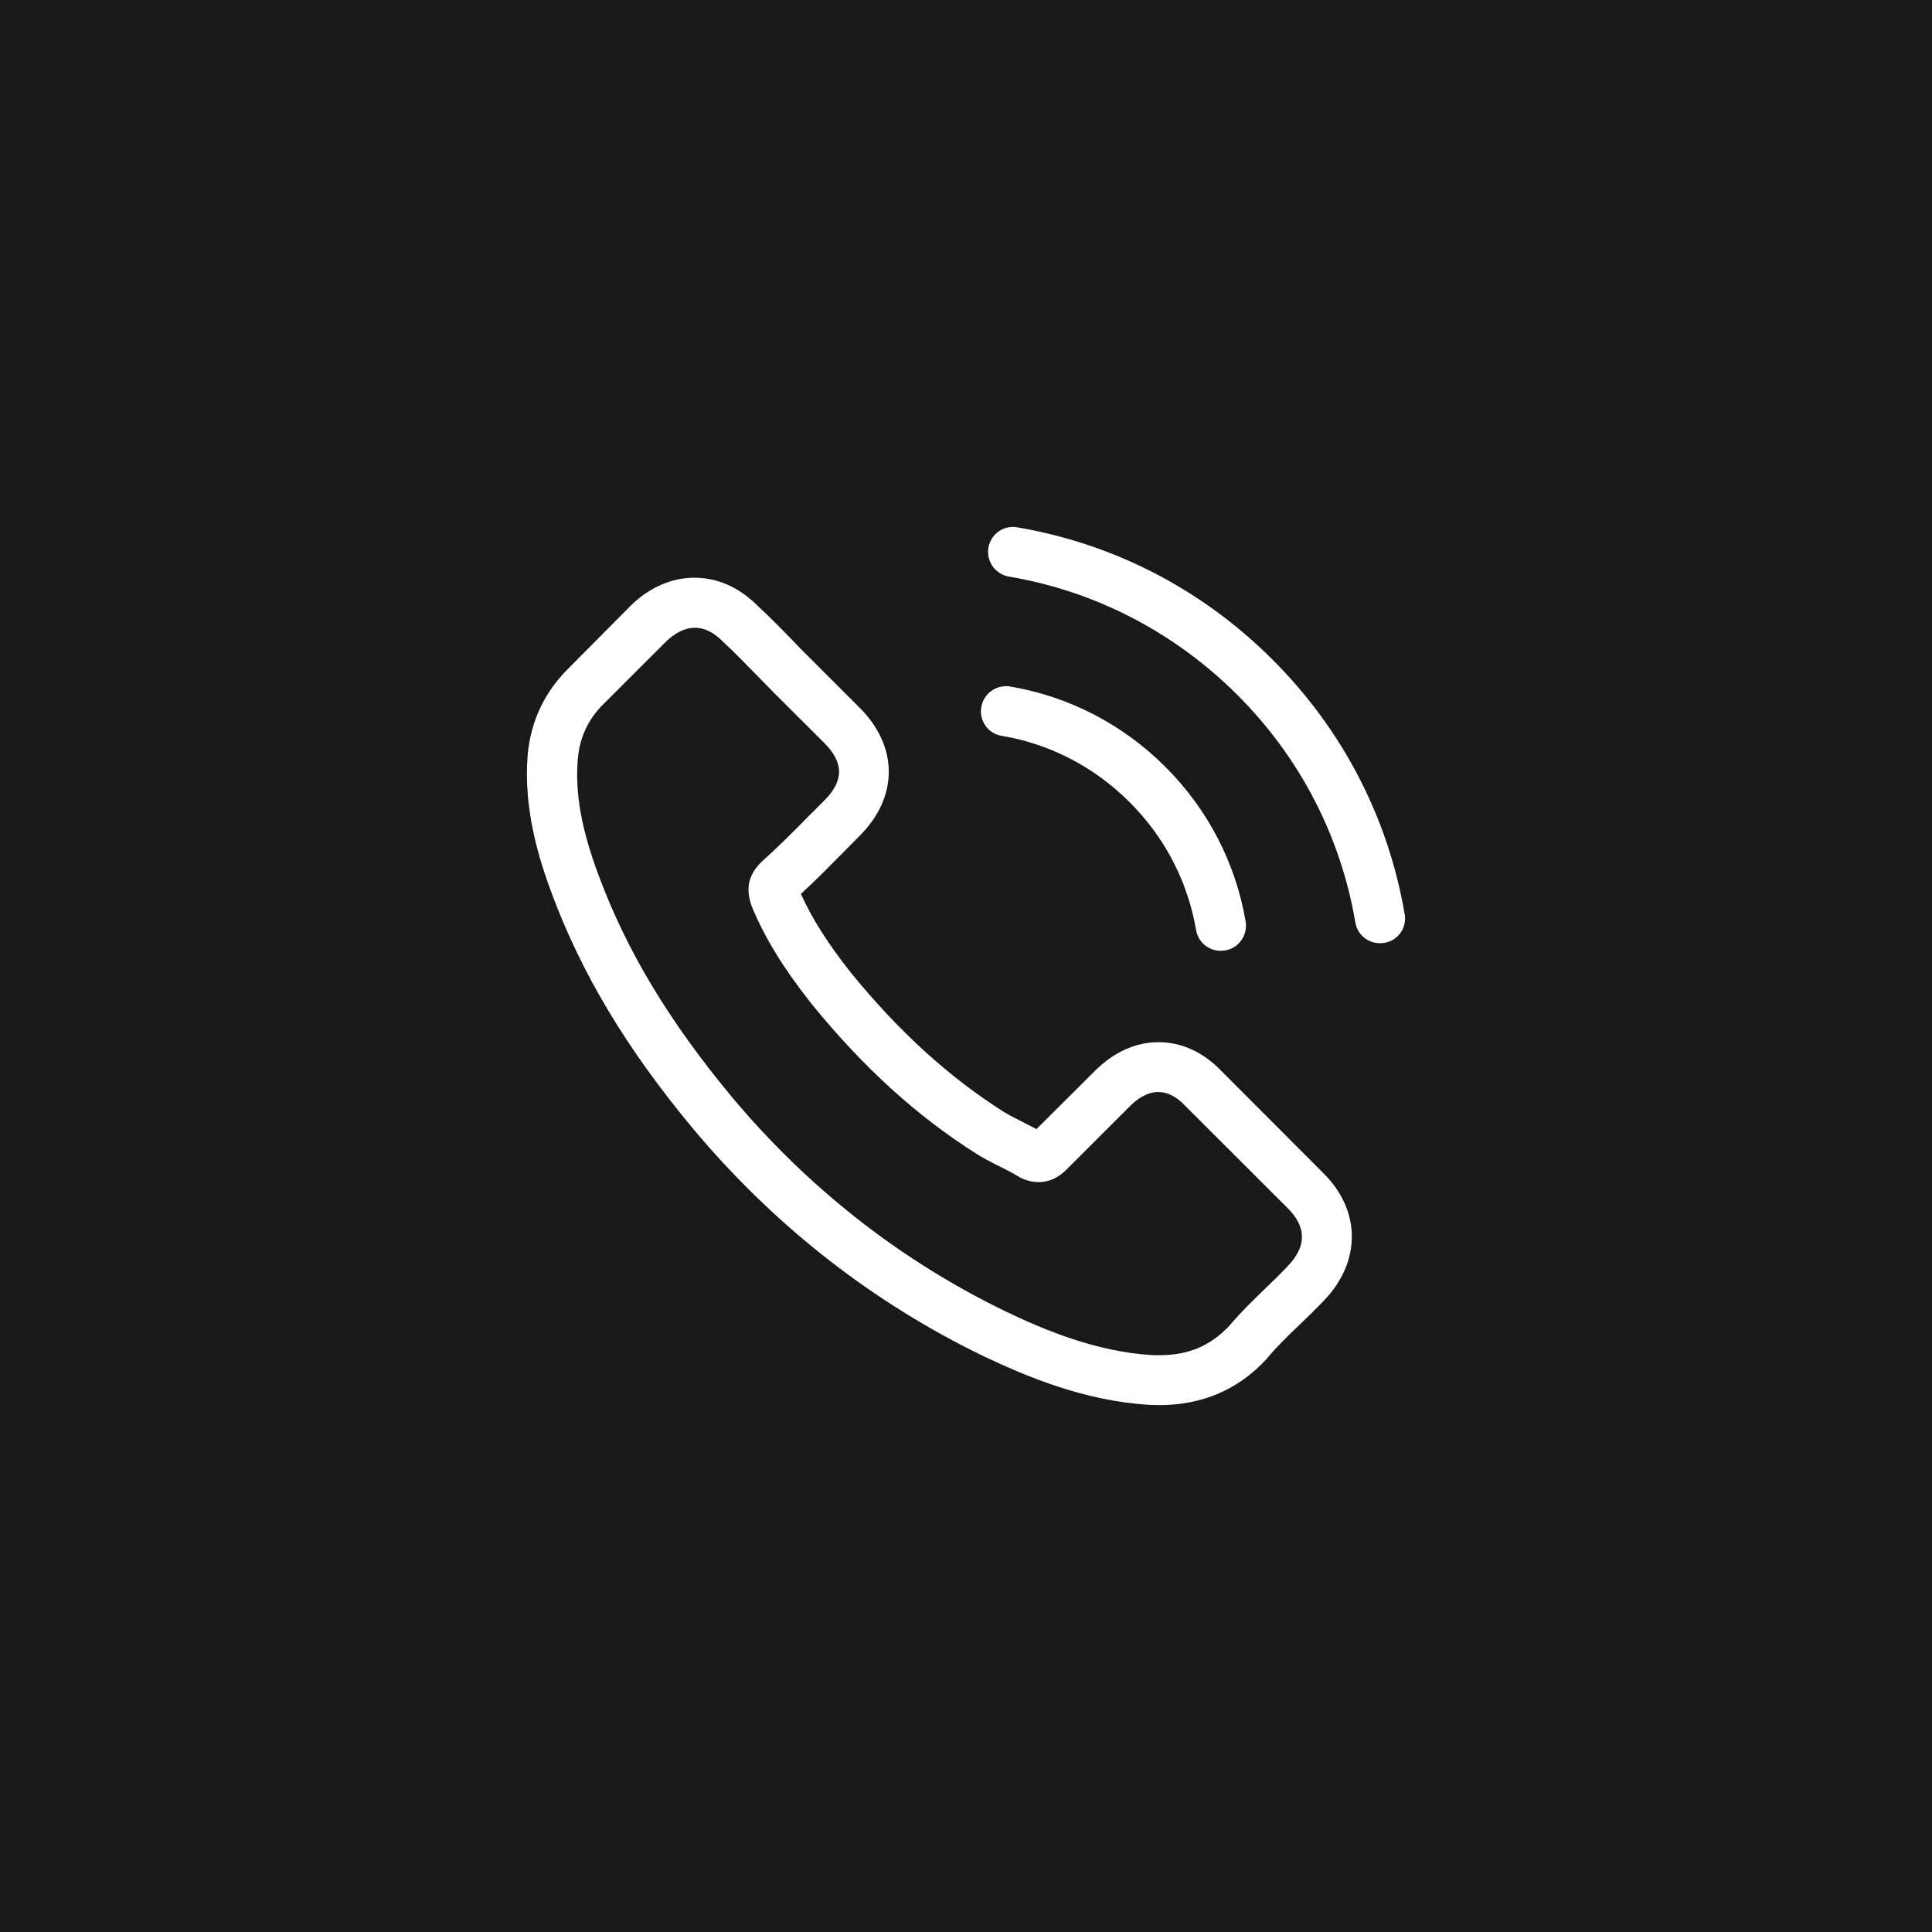 <svg width="44" height="44" viewBox="0 0 44 44" fill="none" xmlns="http://www.w3.org/2000/svg">
<rect width="44" height="44" fill="#1A1919"/>
<path d="M27.815 24.389C27.405 23.963 26.91 23.735 26.386 23.735C25.866 23.735 25.367 23.959 24.94 24.385L23.604 25.715C23.494 25.656 23.385 25.601 23.279 25.546C23.127 25.47 22.983 25.398 22.86 25.322C21.609 24.529 20.472 23.494 19.381 22.156C18.853 21.489 18.498 20.928 18.24 20.358C18.587 20.041 18.908 19.712 19.221 19.396C19.339 19.277 19.457 19.155 19.576 19.037C20.463 18.151 20.463 17.002 19.576 16.116L18.422 14.963C18.291 14.833 18.155 14.698 18.029 14.562C17.775 14.301 17.509 14.031 17.234 13.777C16.824 13.372 16.333 13.157 15.818 13.157C15.302 13.157 14.803 13.372 14.38 13.777C14.376 13.782 14.376 13.782 14.372 13.786L12.935 15.234C12.394 15.774 12.085 16.433 12.017 17.197C11.916 18.429 12.28 19.577 12.559 20.329C13.243 22.173 14.266 23.883 15.792 25.715C17.644 27.922 19.872 29.666 22.416 30.894C23.389 31.354 24.687 31.899 26.137 31.992C26.225 31.996 26.318 32 26.403 32C27.379 32 28.199 31.65 28.842 30.953C28.846 30.945 28.855 30.941 28.859 30.932C29.079 30.666 29.332 30.425 29.599 30.168C29.78 29.995 29.966 29.814 30.148 29.623C30.567 29.189 30.787 28.682 30.787 28.163C30.787 27.64 30.562 27.137 30.136 26.715L27.815 24.389ZM29.328 28.834C29.324 28.834 29.324 28.838 29.328 28.834C29.163 29.011 28.994 29.172 28.812 29.349C28.538 29.611 28.259 29.885 27.997 30.193C27.57 30.649 27.067 30.864 26.407 30.864C26.344 30.864 26.276 30.864 26.213 30.86C24.957 30.78 23.79 30.291 22.915 29.873C20.523 28.716 18.422 27.074 16.676 24.993C15.234 23.258 14.271 21.654 13.632 19.932C13.239 18.881 13.095 18.062 13.159 17.289C13.201 16.796 13.391 16.386 13.742 16.036L15.184 14.596C15.391 14.402 15.611 14.297 15.826 14.297C16.093 14.297 16.308 14.457 16.443 14.592C16.448 14.596 16.452 14.601 16.456 14.605C16.714 14.845 16.959 15.094 17.217 15.36C17.348 15.495 17.483 15.63 17.619 15.77L18.773 16.922C19.221 17.37 19.221 17.783 18.773 18.231C18.65 18.353 18.532 18.476 18.409 18.594C18.054 18.957 17.716 19.294 17.348 19.624C17.34 19.632 17.331 19.636 17.327 19.645C16.963 20.008 17.031 20.362 17.107 20.603C17.111 20.616 17.116 20.628 17.12 20.641C17.42 21.367 17.843 22.051 18.485 22.866L18.489 22.87C19.656 24.305 20.886 25.424 22.243 26.28C22.416 26.39 22.594 26.479 22.763 26.563C22.915 26.639 23.059 26.711 23.182 26.787C23.199 26.795 23.215 26.808 23.232 26.817C23.376 26.888 23.511 26.922 23.651 26.922C24.002 26.922 24.222 26.703 24.293 26.631L25.739 25.187C25.883 25.044 26.111 24.87 26.378 24.87C26.64 24.87 26.855 25.035 26.986 25.179C26.99 25.183 26.99 25.183 26.995 25.187L29.324 27.513C29.759 27.944 29.759 28.387 29.328 28.834Z" fill="white"/>
<path d="M22.81 16.758C23.917 16.943 24.923 17.467 25.726 18.269C26.53 19.071 27.049 20.075 27.24 21.181C27.286 21.46 27.527 21.654 27.802 21.654C27.836 21.654 27.865 21.65 27.899 21.646C28.212 21.595 28.419 21.299 28.369 20.987C28.14 19.649 27.506 18.429 26.538 17.462C25.57 16.496 24.348 15.863 23.008 15.635C22.695 15.584 22.404 15.791 22.349 16.099C22.294 16.407 22.497 16.707 22.81 16.758Z" fill="white"/>
<path d="M31.991 20.822C31.615 18.619 30.575 16.614 28.977 15.018C27.379 13.423 25.372 12.384 23.165 12.009C22.856 11.954 22.564 12.165 22.51 12.473C22.459 12.785 22.666 13.077 22.979 13.132C24.949 13.465 26.745 14.398 28.174 15.82C29.603 17.247 30.533 19.041 30.867 21.008C30.913 21.287 31.154 21.481 31.429 21.481C31.463 21.481 31.493 21.477 31.526 21.473C31.835 21.426 32.046 21.131 31.991 20.822Z" fill="white"/>
</svg>
